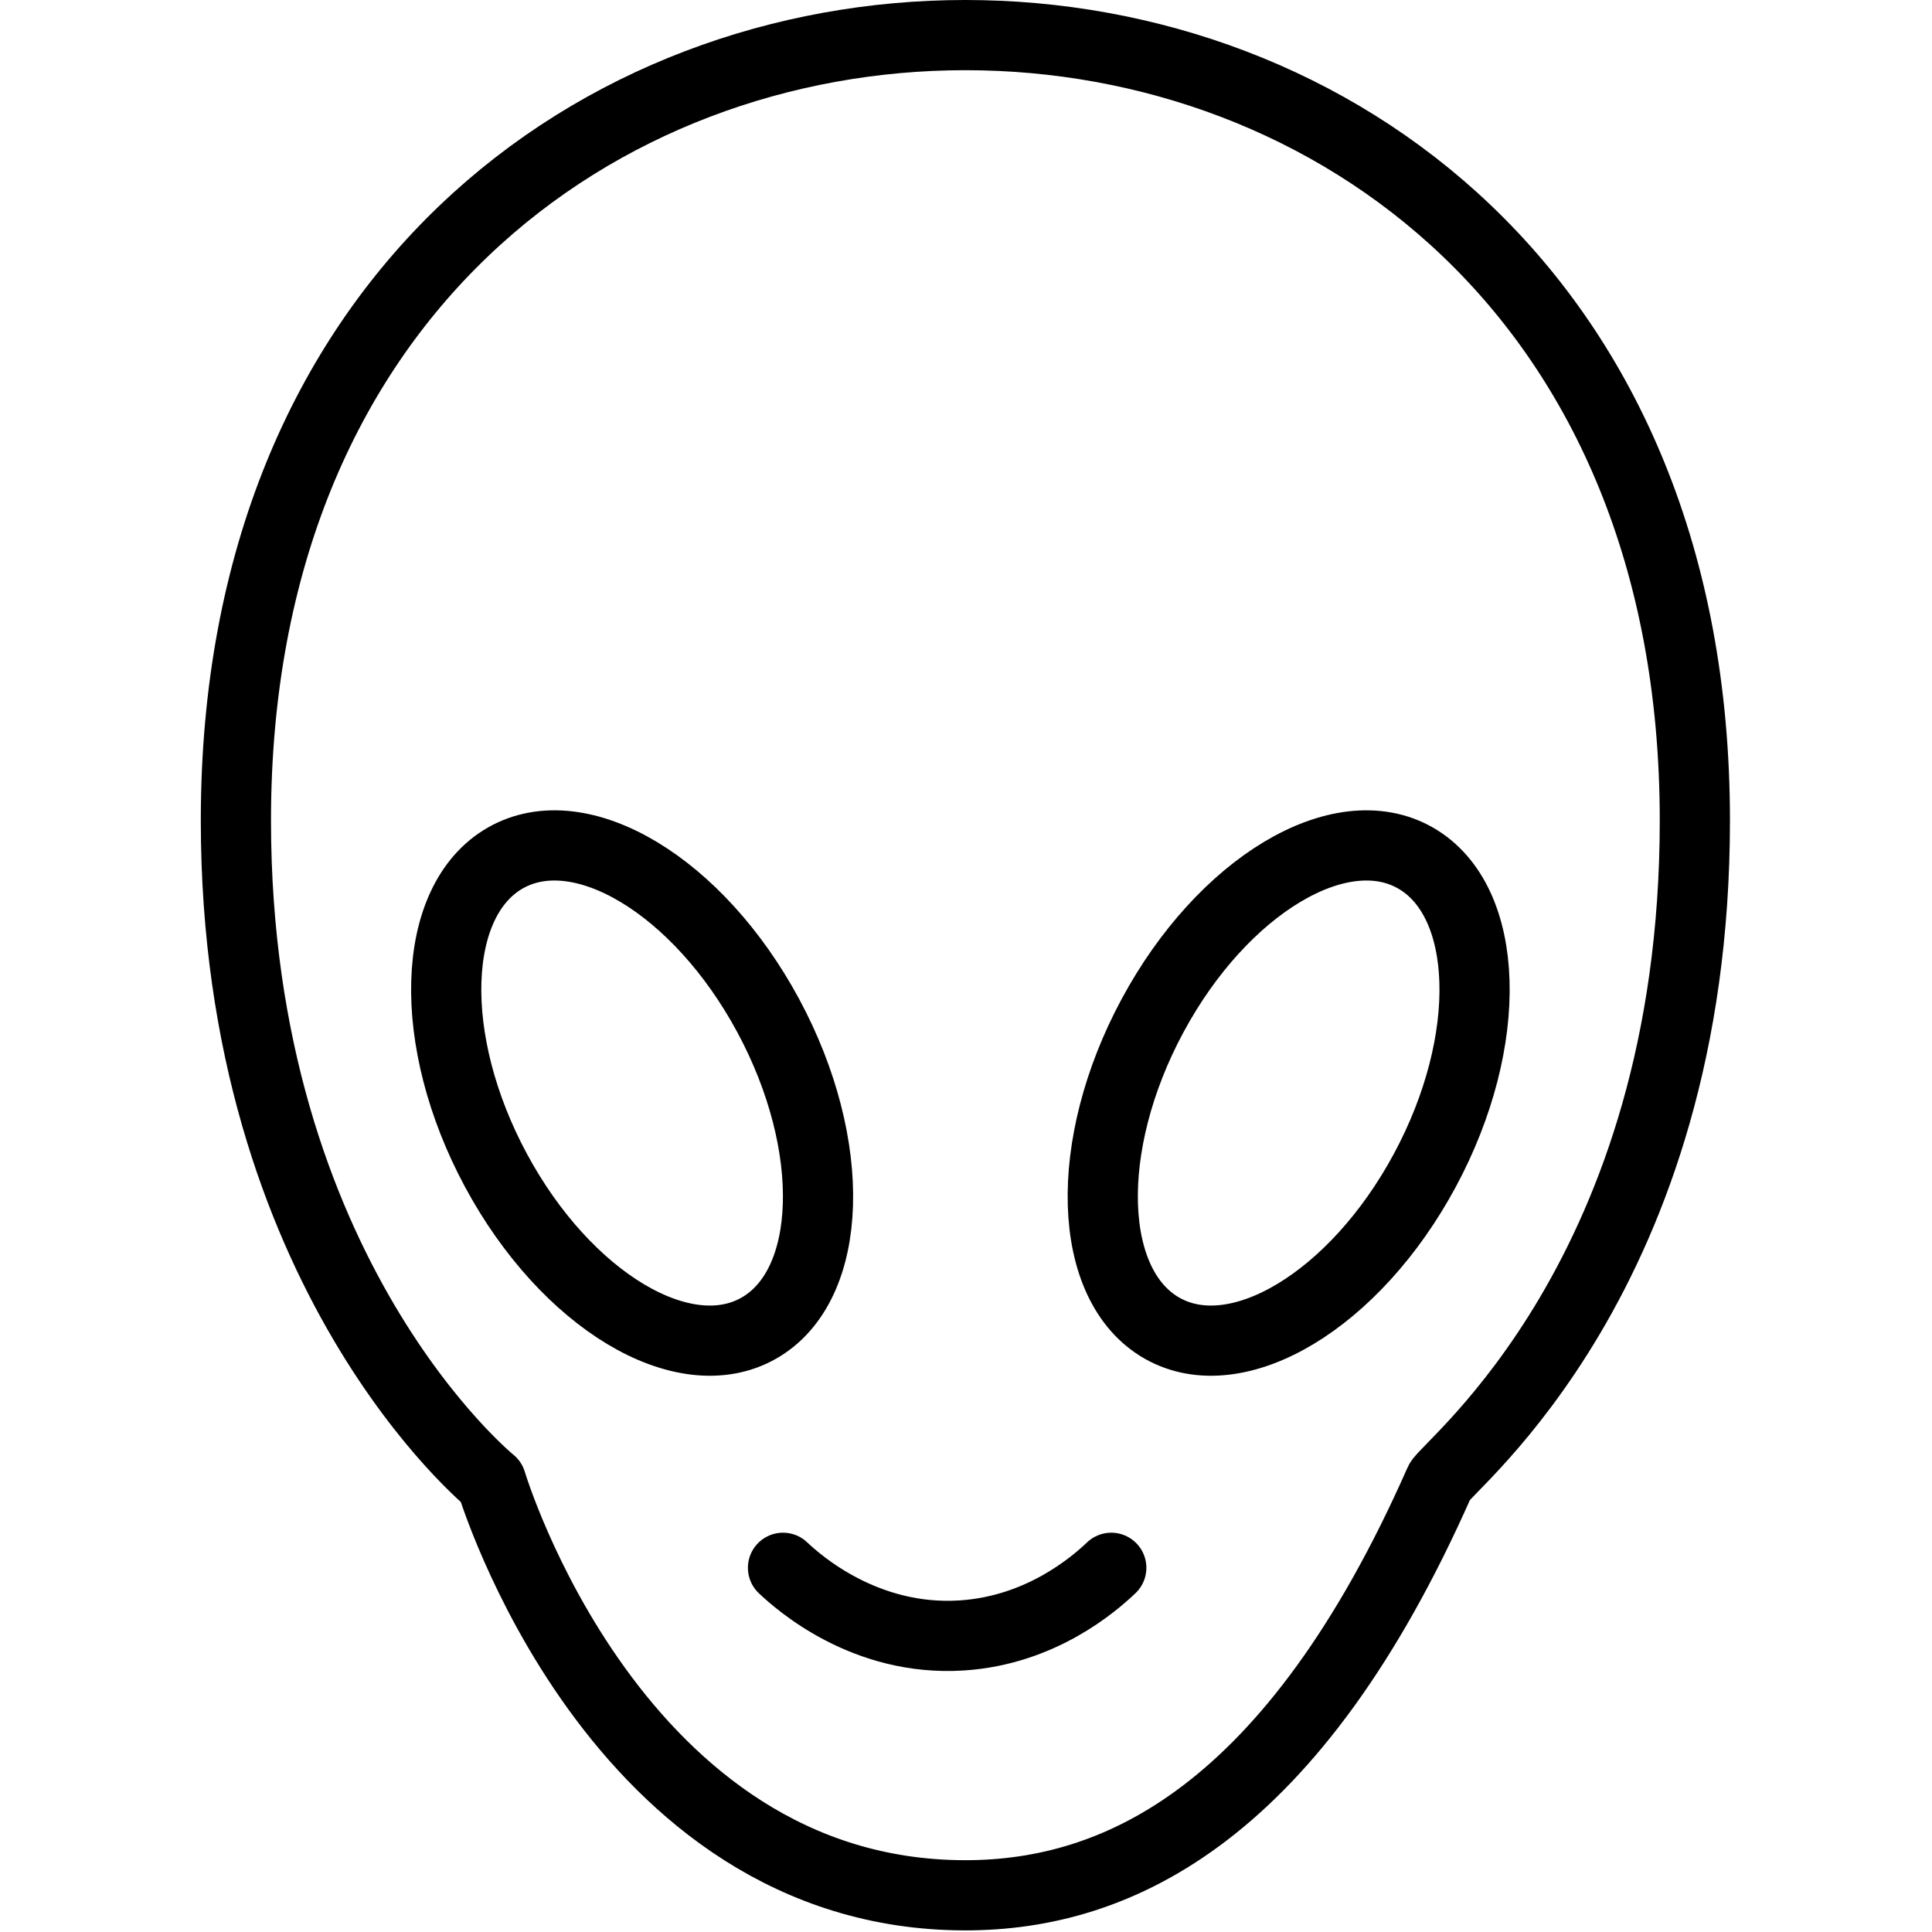 <svg xmlns="http://www.w3.org/2000/svg" width="24" height="24" viewBox="0 0 24 24"> <g transform="translate(2.494 0.0) scale(0.436)">
  
  <g
     id="line"
     transform="translate(-14.158,-9)">
    <path
       fill="none"
       stroke="#000"
       stroke-linecap="round"
       stroke-linejoin="round"
       stroke-miterlimit="10"
       stroke-width="2"
       d="m 30.747,53.669 c 0.429,0.405 2.334,2.11 5.102,1.927 2.246,-0.148 3.752,-1.453 4.251,-1.927"
       id="path2" />
    <path
       fill="none"
       stroke="#000"
       stroke-miterlimit="10"
       stroke-width="2"
       d="m 22.57,42.348 c 1.993,3.7 5.344,5.712 7.486,4.494 2.142,-1.218 2.263,-5.205 0.27,-8.905 -1.993,-3.7 -5.344,-5.712 -7.486,-4.494 -2.142,1.218 -2.263,5.205 -0.27,8.905 z"
       id="path4" />
    <path
       fill="none"
       stroke="#000"
       stroke-linecap="round"
       stroke-linejoin="round"
       stroke-miterlimit="10"
       stroke-width="2"
       d="m 35.943,63 c -10,0 -13.51,-11.778 -13.51,-11.778 0,0 -7.274,-5.889 -7.274,-18.844 C 15.158,17.417 25.55,10 35.943,10 c 10.392,0 20.784,7.417 20.784,22.378 0,12.956 -7.07,18.38 -7.274,18.844 C 45.295,60.644 40.321,63 35.943,63 Z"
       id="path6" />
    <path
       fill="none"
       stroke="#000"
       stroke-miterlimit="10"
       stroke-width="2"
       d="m 49.032,42.348 c -1.993,3.7 -5.344,5.712 -7.486,4.494 -2.142,-1.218 -2.263,-5.205 -0.27,-8.905 1.993,-3.7 5.344,-5.712 7.486,-4.494 2.142,1.218 2.263,5.205 0.27,8.905 z"
       id="path8" />
  </g>
</g></svg>